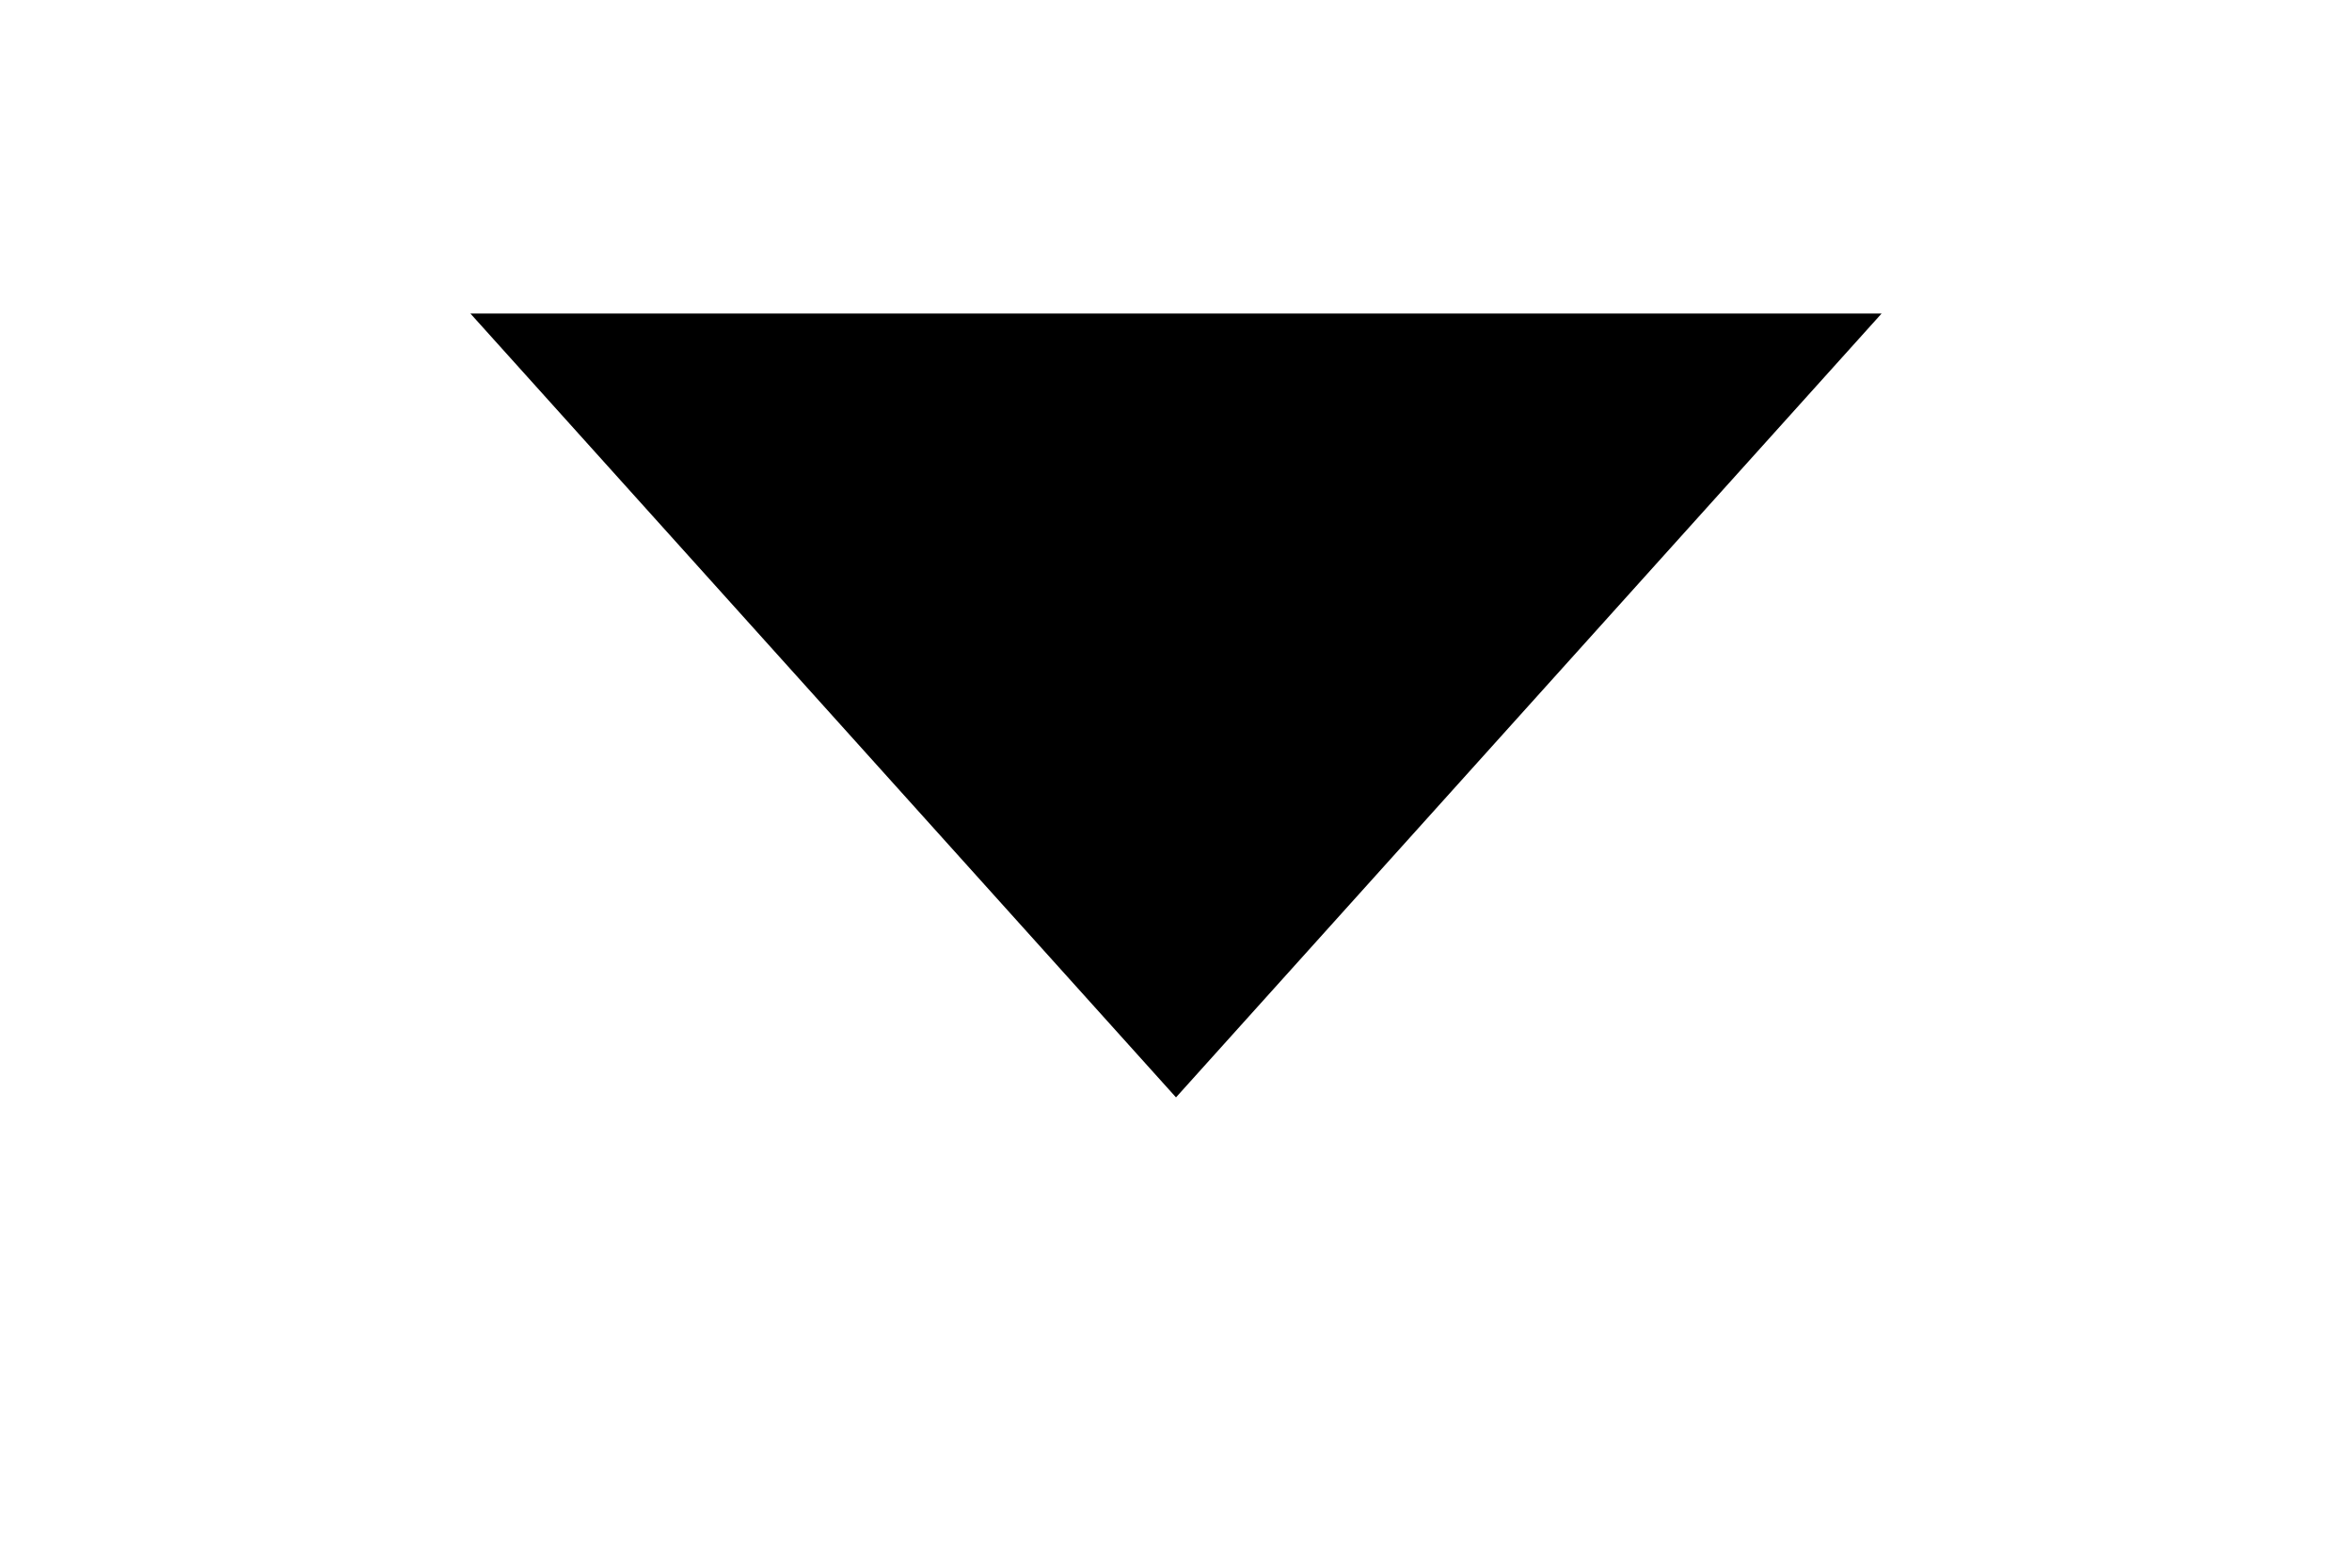 <svg xmlns="http://www.w3.org/2000/svg" xmlns:svg="http://www.w3.org/2000/svg" id="svg2" width="150" height="100" version="1.1" viewBox="0 0 150 100"><path id="path2986" d="M 75,70 120,20 30,20 z"/></svg>